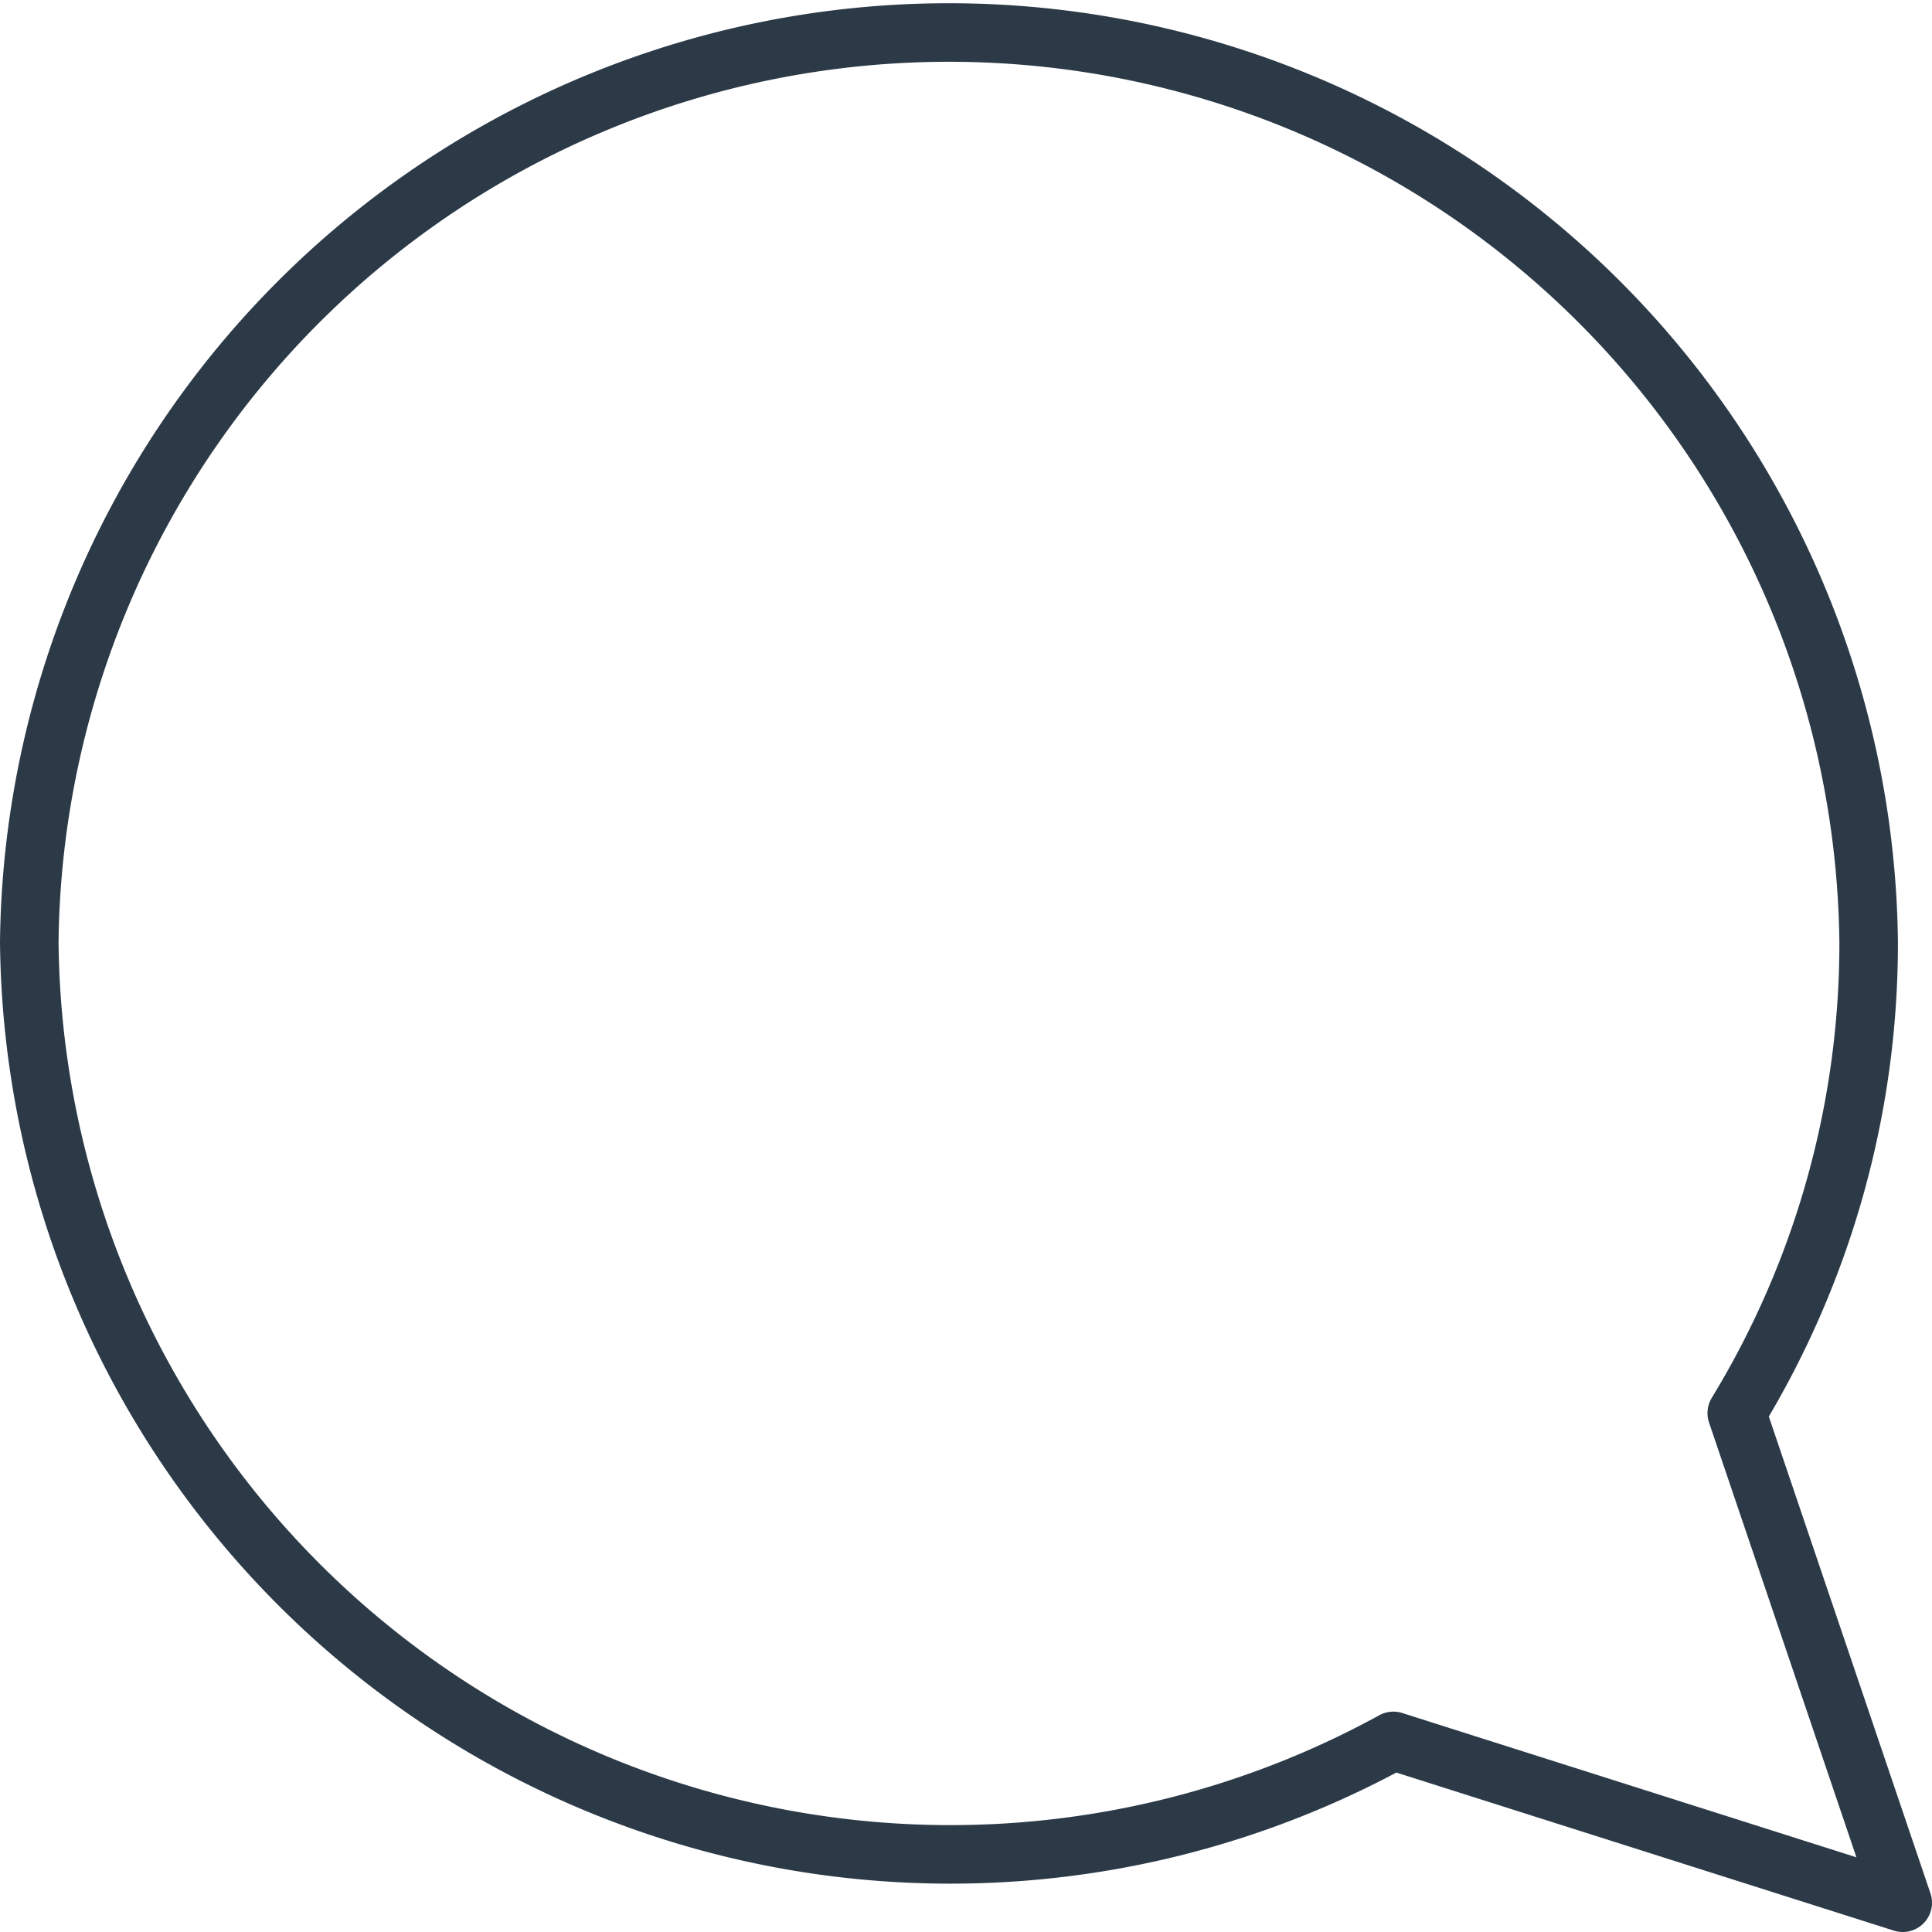 <svg xmlns="http://www.w3.org/2000/svg" width="33" height="33" viewBox="0 0 33 33"><title>in-chat</title><path d="M.5,16.088a15.71,15.71,0,0,1,31.418,0,15.424,15.424,0,0,1-2.253,8.049L32.5,32.5l-8.7-2.764A15.735,15.735,0,0,1,.5,16.088Z" fill="none" stroke="#2c3a48" stroke-linecap="round" stroke-linejoin="round" fill-rule="evenodd"/></svg>
